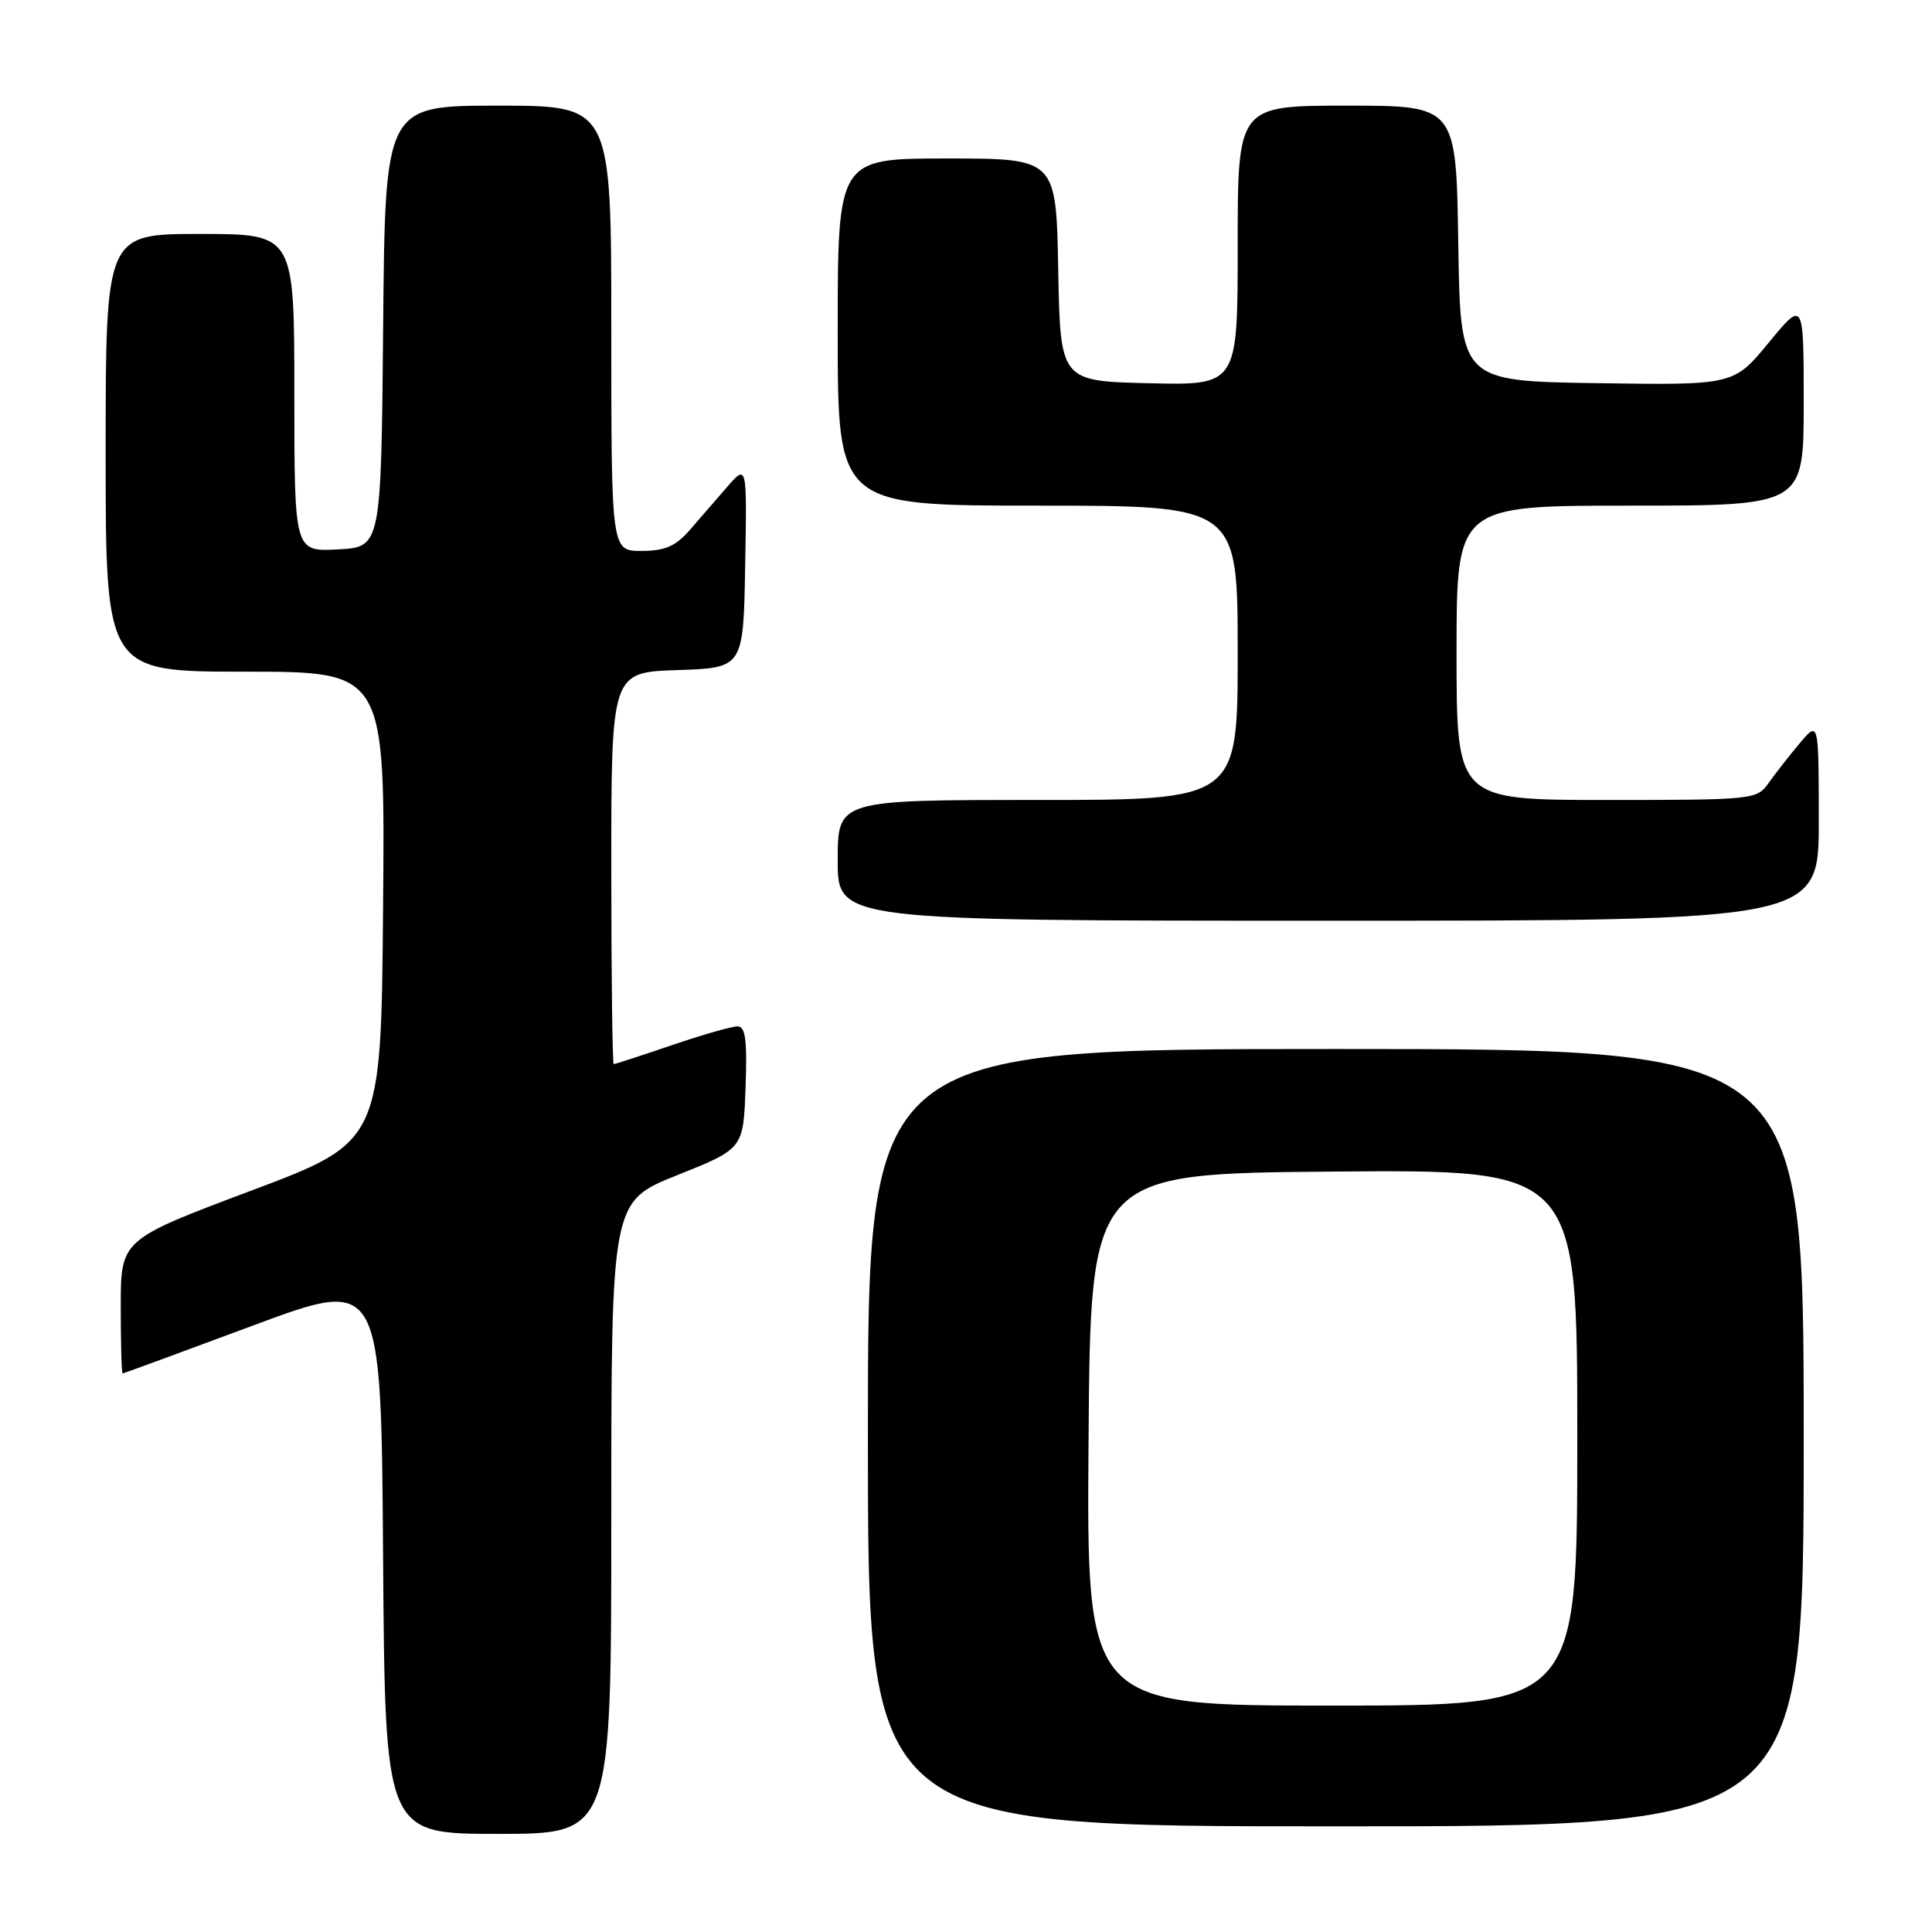 <?xml version="1.0" encoding="UTF-8" standalone="no"?>
<!DOCTYPE svg PUBLIC "-//W3C//DTD SVG 1.1//EN" "http://www.w3.org/Graphics/SVG/1.1/DTD/svg11.dtd" >
<svg xmlns="http://www.w3.org/2000/svg" xmlns:xlink="http://www.w3.org/1999/xlink" version="1.1" viewBox="0 0 256 256">
 <g >
 <path fill="currentColor"
d=" M 81.00 201.10 C 81.00 159.21 81.00 159.21 89.75 155.71 C 98.50 152.21 98.50 152.21 98.79 144.11 C 99.02 137.78 98.78 136.00 97.72 136.00 C 96.96 136.00 93.04 137.12 89.00 138.50 C 84.96 139.88 81.50 141.00 81.32 141.00 C 81.15 141.00 81.00 129.32 81.00 115.04 C 81.00 89.08 81.00 89.08 89.75 88.79 C 98.50 88.50 98.50 88.50 98.74 75.00 C 98.98 61.50 98.98 61.50 96.37 64.50 C 94.94 66.15 92.70 68.74 91.38 70.25 C 89.51 72.39 88.10 73.00 84.99 73.00 C 81.00 73.00 81.00 73.00 81.00 43.50 C 81.00 14.00 81.00 14.00 66.02 14.00 C 51.03 14.00 51.03 14.00 50.77 43.25 C 50.50 72.50 50.50 72.50 44.75 72.80 C 39.00 73.10 39.00 73.10 39.00 52.05 C 39.00 31.00 39.00 31.00 26.50 31.00 C 14.00 31.00 14.00 31.00 14.00 60.00 C 14.00 89.00 14.00 89.00 32.51 89.00 C 51.03 89.00 51.03 89.00 50.76 120.15 C 50.50 151.30 50.50 151.30 33.25 157.78 C 16.00 164.26 16.00 164.26 16.00 173.13 C 16.00 178.01 16.11 181.99 16.25 181.99 C 16.39 181.98 24.15 179.13 33.50 175.65 C 50.50 169.32 50.50 169.32 50.76 206.16 C 51.02 243.00 51.02 243.00 66.01 243.00 C 81.00 243.00 81.00 243.00 81.00 201.10 Z  M 239.00 190.50 C 239.00 139.00 239.00 139.00 177.00 139.00 C 115.00 139.00 115.00 139.00 115.00 190.50 C 115.00 242.00 115.00 242.00 177.00 242.00 C 239.00 242.00 239.00 242.00 239.00 190.50 Z  M 241.00 108.75 C 240.99 95.50 240.99 95.50 238.46 98.50 C 237.07 100.15 235.23 102.51 234.35 103.75 C 232.80 105.95 232.37 106.00 212.88 106.00 C 193.00 106.00 193.00 106.00 193.00 86.50 C 193.00 67.00 193.00 67.00 216.00 67.00 C 239.00 67.00 239.00 67.00 239.00 53.39 C 239.00 39.77 239.00 39.77 234.36 45.41 C 229.72 51.04 229.72 51.04 211.61 50.77 C 193.50 50.50 193.50 50.50 193.23 32.25 C 192.95 14.00 192.95 14.00 178.48 14.00 C 164.00 14.00 164.00 14.00 164.00 32.53 C 164.00 51.06 164.00 51.06 152.25 50.78 C 140.50 50.50 140.50 50.50 140.22 35.75 C 139.95 21.00 139.95 21.00 125.47 21.00 C 111.00 21.00 111.00 21.00 111.00 44.00 C 111.00 67.00 111.00 67.00 137.50 67.00 C 164.00 67.00 164.00 67.00 164.00 86.50 C 164.00 106.00 164.00 106.00 137.50 106.00 C 111.00 106.00 111.00 106.00 111.00 114.00 C 111.00 122.00 111.00 122.00 176.00 122.00 C 241.00 122.00 241.00 122.00 241.00 108.75 Z  M 144.24 190.75 C 144.50 155.50 144.50 155.50 176.75 155.24 C 209.00 154.97 209.00 154.97 209.00 190.49 C 209.00 226.00 209.00 226.00 176.49 226.00 C 143.97 226.00 143.97 226.00 144.24 190.75 Z "/>
</g>
</svg>